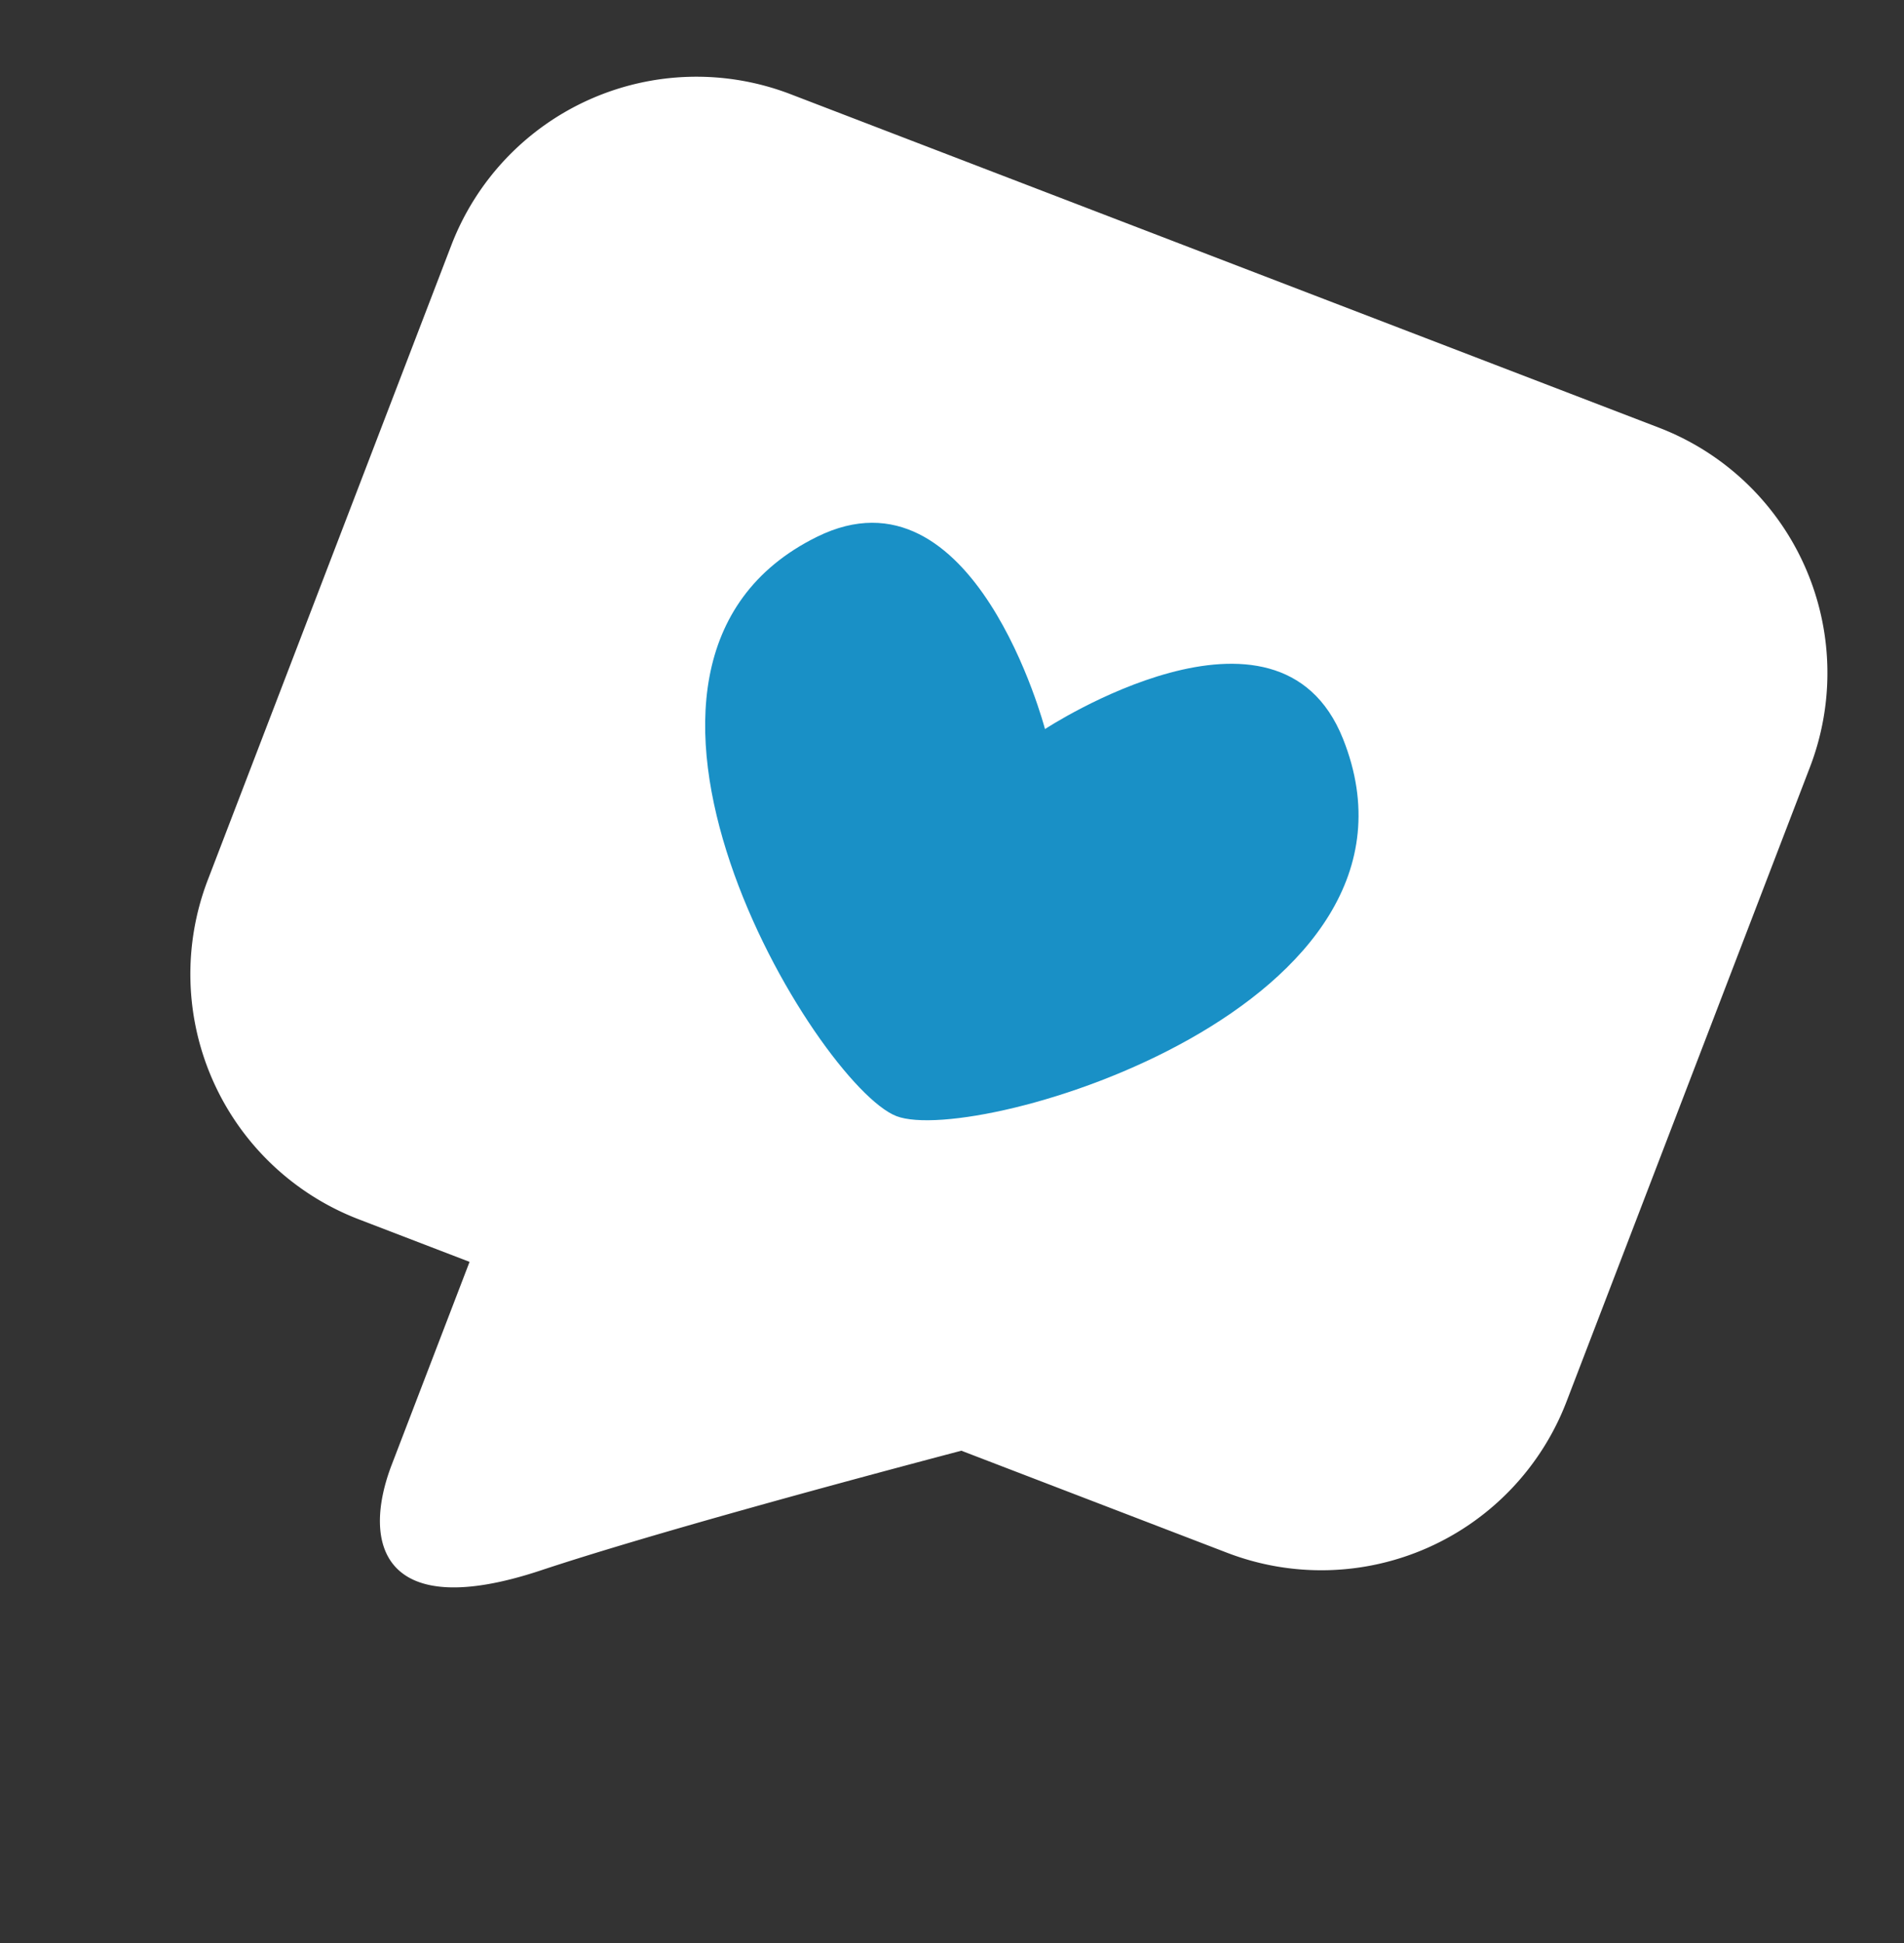 <svg xmlns="http://www.w3.org/2000/svg" width="70.165" height="71.57" viewBox="0 0 70.165 71.57"><rect x="0" y="0" width="70.165" height="71.57" fill="#333333" stroke="none"/><g transform="translate(-253.976 -228.959) rotate(21)"><path d="M381.873,115.533H347.6a9.677,9.677,0,0,0-9.677,9.677v25.039a9.677,9.677,0,0,0,9.677,9.677h4.37v8c0,3.149,1.783,5.558,6.526,1.667,3.358-2.755,9.55-7.265,12.886-9.668h10.495a9.677,9.677,0,0,0,9.677-9.677V125.21A9.677,9.677,0,0,0,381.873,115.533Z" transform="translate(0 0)" fill="#fff"/><path d="M372.352,127.839c-4.387-4.747-10.382,3.6-10.382,3.6s-5.995-8.348-10.382-3.6c-7.19,7.78,7.246,18.872,10.382,18.872S379.543,135.62,372.352,127.839Z" transform="translate(2.764 2.566)" fill="#1990c6"/></g></svg>